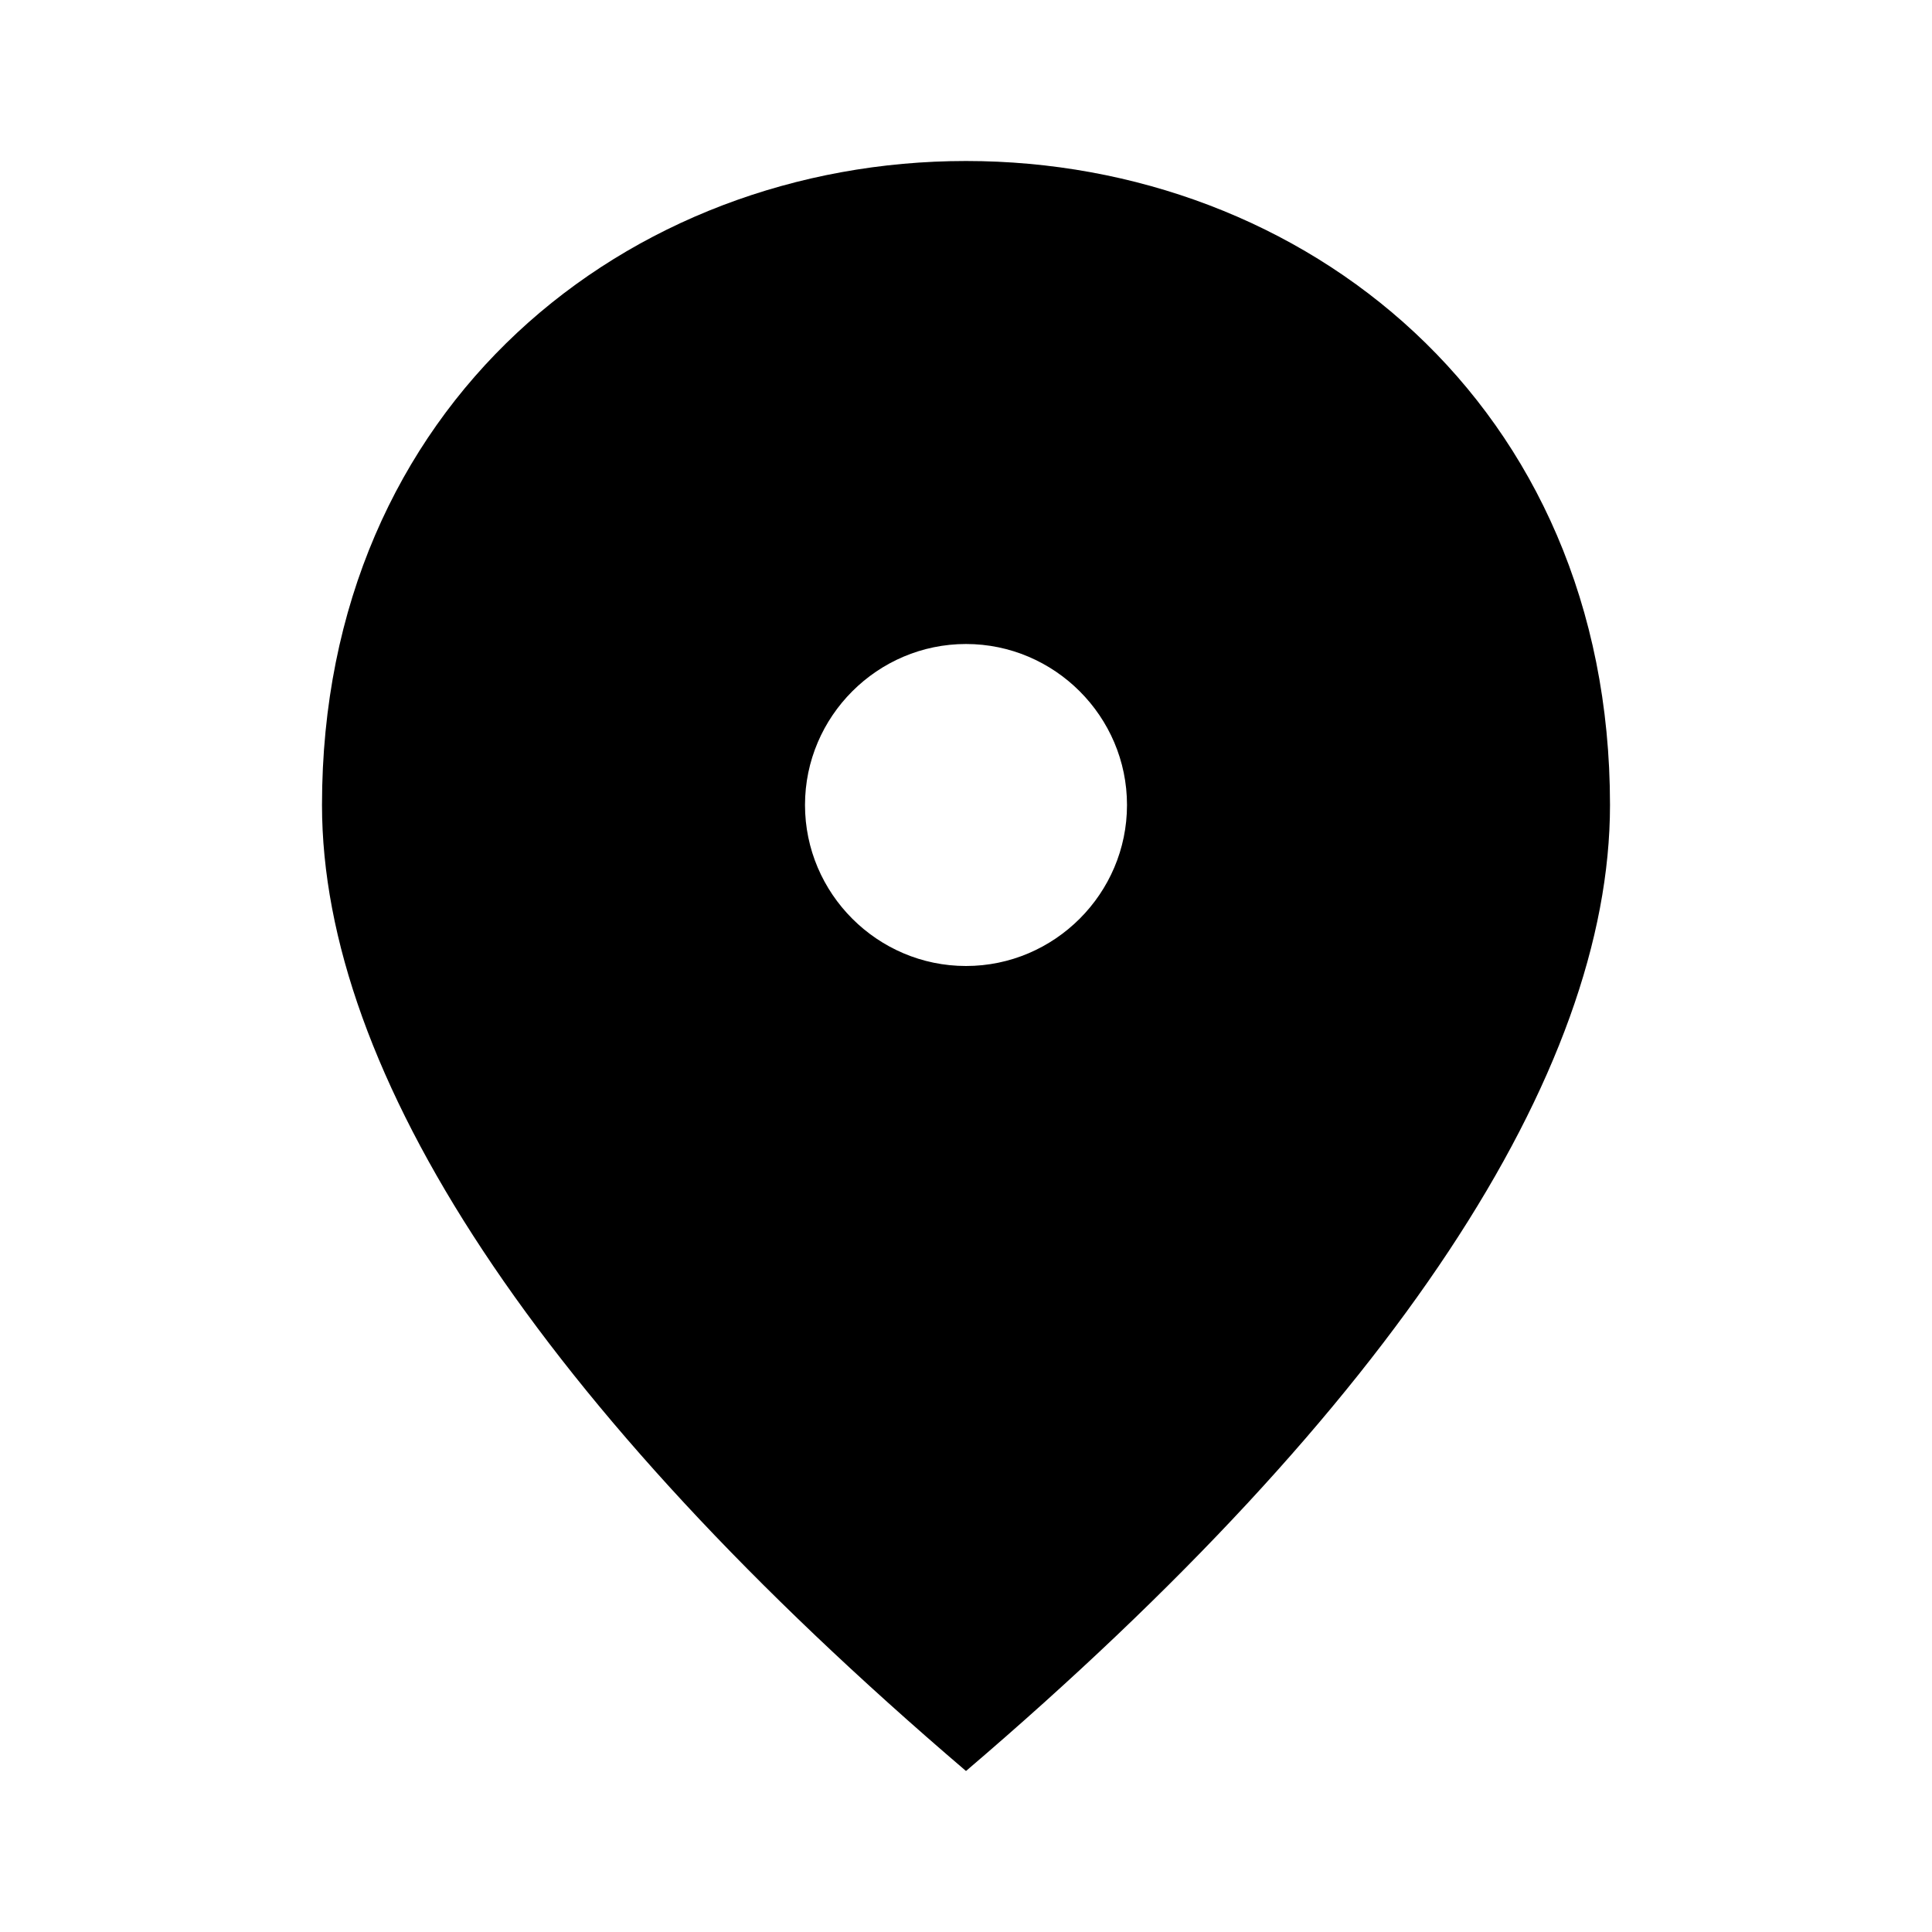 <svg id="svg1" version="1.1" viewBox="0 0 24 24" xmlns="http://www.w3.org/2000/svg">
 <path id="path1" d="m12 2c-4.2 0-8 3.02-8 8 0 3.32 2.67 7.45 8 12 5.33-4.55 8-8.68 8-12 0-4.98-3.8-8-8-8zm0 6c1.1 0 2 0.9 2 2 0 1.1-0.9 2-2 2s-2-0.9-2-2c0-1.1 0.9-2 2-2z"/>
</svg>
